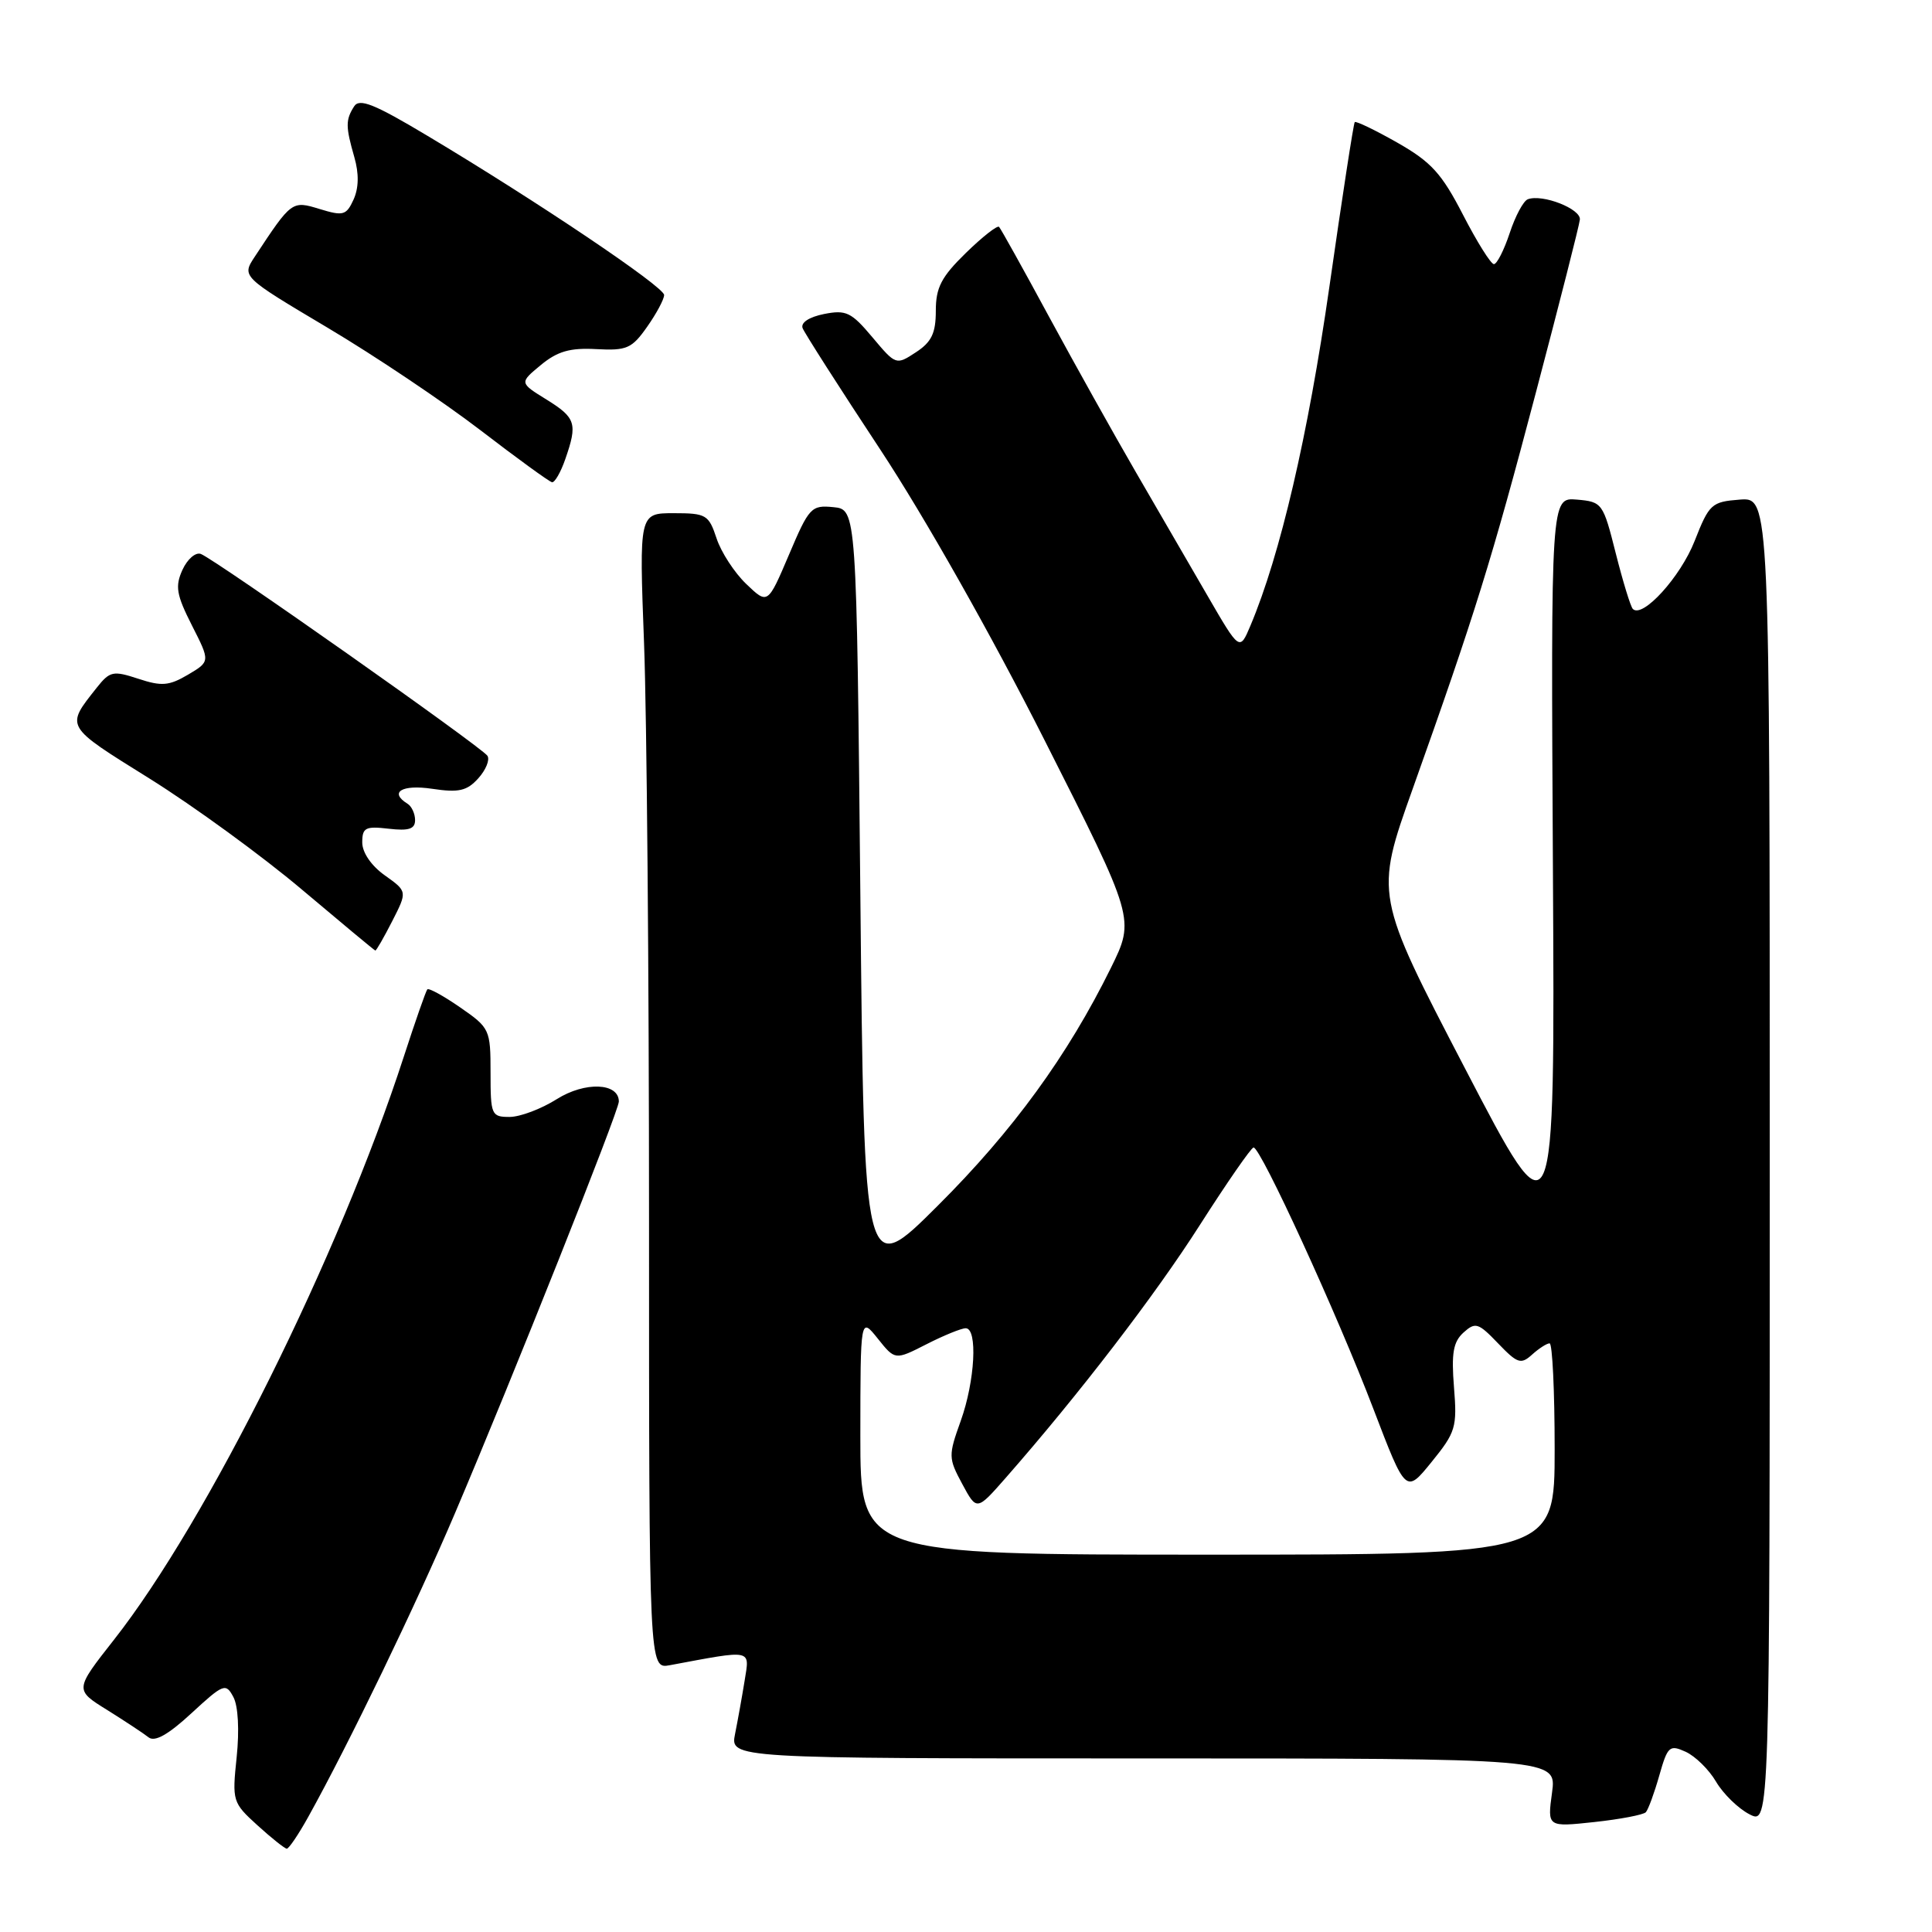 <?xml version="1.0" encoding="UTF-8" standalone="no"?>
<!DOCTYPE svg PUBLIC "-//W3C//DTD SVG 1.1//EN" "http://www.w3.org/Graphics/SVG/1.1/DTD/svg11.dtd" >
<svg xmlns="http://www.w3.org/2000/svg" xmlns:xlink="http://www.w3.org/1999/xlink" version="1.1" viewBox="0 0 256 256">
 <g >
 <path fill="currentColor"
d=" M 40.85 240.74 C 46.21 231.10 55.10 212.69 60.29 200.50 C 67.91 182.60 82.00 147.20 82.00 145.96 C 82.00 143.46 77.51 143.29 73.78 145.64 C 71.72 146.94 68.91 148.00 67.52 148.00 C 65.11 148.00 65.00 147.74 65.00 142.14 C 65.00 136.42 64.90 136.20 60.98 133.49 C 58.77 131.96 56.81 130.88 56.62 131.10 C 56.43 131.32 55.03 135.32 53.51 140.00 C 44.94 166.41 27.50 201.50 15.09 217.29 C 9.89 223.91 9.89 223.91 14.20 226.58 C 16.56 228.06 19.04 229.69 19.69 230.21 C 20.51 230.85 22.29 229.86 25.37 227.01 C 29.62 223.09 29.92 222.98 30.92 224.86 C 31.56 226.04 31.73 229.26 31.36 232.82 C 30.75 238.66 30.81 238.86 34.12 241.87 C 35.98 243.56 37.73 244.95 38.00 244.96 C 38.27 244.97 39.56 243.07 40.85 240.74 Z  M 218.08 240.13 C 218.40 239.78 219.20 237.60 219.86 235.28 C 220.97 231.37 221.22 231.15 223.36 232.12 C 224.63 232.70 226.45 234.48 227.39 236.09 C 228.34 237.70 230.33 239.64 231.81 240.40 C 234.50 241.79 234.50 241.79 234.50 153.85 C 234.50 65.91 234.50 65.91 230.54 66.20 C 226.79 66.49 226.48 66.76 224.54 71.70 C 222.67 76.46 217.64 81.98 216.36 80.69 C 216.06 80.39 215.05 77.08 214.10 73.33 C 212.42 66.66 212.31 66.49 208.94 66.20 C 205.50 65.91 205.50 65.91 205.77 115.20 C 206.04 164.50 206.04 164.50 194.11 141.55 C 182.17 118.61 182.17 118.61 187.18 104.55 C 195.44 81.36 197.62 74.37 203.53 51.95 C 206.64 40.15 209.26 29.87 209.34 29.10 C 209.50 27.68 204.40 25.68 202.45 26.40 C 201.86 26.61 200.78 28.64 200.04 30.89 C 199.29 33.15 198.35 35.00 197.95 35.00 C 197.55 35.00 195.71 32.06 193.86 28.47 C 191.03 22.98 189.65 21.46 185.15 18.90 C 182.21 17.23 179.67 16.01 179.51 16.18 C 179.35 16.36 177.84 26.17 176.15 38.00 C 173.33 57.69 169.64 73.53 165.69 82.90 C 164.26 86.29 164.26 86.29 159.98 78.90 C 157.62 74.83 153.35 67.45 150.47 62.50 C 147.60 57.55 142.45 48.33 139.02 42.00 C 135.60 35.67 132.61 30.30 132.38 30.06 C 132.15 29.83 130.17 31.38 127.98 33.52 C 124.73 36.69 124.00 38.10 124.00 41.18 C 124.00 44.15 123.44 45.32 121.36 46.68 C 118.74 48.40 118.70 48.39 115.59 44.68 C 112.80 41.36 112.11 41.03 109.18 41.61 C 107.20 42.01 106.08 42.75 106.35 43.48 C 106.61 44.14 111.24 51.39 116.66 59.60 C 122.50 68.46 131.35 84.11 138.44 98.14 C 150.39 121.77 150.39 121.77 147.20 128.25 C 141.49 139.84 134.22 149.84 124.26 159.76 C 114.50 169.50 114.50 169.50 114.00 118.50 C 113.50 67.50 113.50 67.50 110.42 67.20 C 107.50 66.91 107.20 67.23 104.54 73.51 C 101.73 80.11 101.73 80.11 98.89 77.39 C 97.32 75.89 95.55 73.17 94.95 71.34 C 93.91 68.20 93.57 68.00 89.27 68.00 C 84.69 68.00 84.69 68.00 85.34 85.25 C 85.70 94.74 86.00 129.20 86.00 161.83 C 86.00 221.16 86.00 221.16 88.75 220.65 C 99.84 218.58 99.34 218.48 98.67 222.68 C 98.33 224.78 97.76 227.96 97.40 229.75 C 96.75 233.00 96.75 233.00 151.51 233.00 C 206.27 233.00 206.27 233.00 205.65 237.55 C 205.03 242.10 205.03 242.10 211.26 241.43 C 214.69 241.06 217.76 240.47 218.08 240.13 Z  M 51.97 122.06 C 53.98 118.12 53.98 118.12 50.99 115.99 C 49.20 114.72 48.00 112.97 48.00 111.63 C 48.00 109.67 48.42 109.45 51.50 109.81 C 54.17 110.12 55.00 109.85 55.00 108.67 C 55.00 107.82 54.55 106.84 54.00 106.50 C 51.52 104.97 53.26 103.92 57.27 104.52 C 60.79 105.05 61.87 104.80 63.37 103.14 C 64.37 102.03 64.93 100.69 64.59 100.15 C 63.91 99.05 28.55 74.15 26.61 73.40 C 25.92 73.14 24.83 74.08 24.18 75.50 C 23.18 77.69 23.37 78.80 25.43 82.87 C 27.86 87.65 27.86 87.65 24.91 89.40 C 22.39 90.88 21.42 90.96 18.33 89.94 C 14.98 88.84 14.56 88.93 12.82 91.12 C 8.66 96.39 8.50 96.11 19.84 103.18 C 25.70 106.84 34.77 113.45 40.00 117.87 C 45.23 122.28 49.60 125.92 49.73 125.95 C 49.86 125.98 50.86 124.23 51.97 122.06 Z  M 74.90 60.85 C 76.55 56.12 76.31 55.36 72.41 52.94 C 68.82 50.72 68.82 50.72 71.66 48.37 C 73.86 46.55 75.52 46.07 79.00 46.26 C 83.05 46.48 83.73 46.18 85.75 43.30 C 86.99 41.54 88.00 39.65 88.00 39.09 C 88.00 38.00 71.18 26.68 56.65 18.00 C 49.57 13.76 47.62 12.99 46.92 14.10 C 45.78 15.89 45.79 16.78 46.95 20.82 C 47.58 23.01 47.54 24.91 46.85 26.44 C 45.89 28.54 45.48 28.65 42.37 27.70 C 38.68 26.57 38.65 26.59 33.76 34.01 C 32.02 36.65 32.02 36.65 43.40 43.42 C 49.66 47.14 58.76 53.25 63.64 56.99 C 68.51 60.73 72.79 63.84 73.15 63.90 C 73.51 63.95 74.30 62.58 74.90 60.85 Z  M 114.00 190.25 C 114.01 174.50 114.01 174.50 116.31 177.37 C 118.60 180.24 118.60 180.24 122.76 178.12 C 125.05 176.95 127.39 176.00 127.96 176.00 C 129.57 176.00 129.20 182.98 127.30 188.28 C 125.65 192.88 125.66 193.21 127.50 196.63 C 129.42 200.20 129.42 200.20 133.24 195.85 C 142.98 184.75 153.06 171.62 159.00 162.30 C 162.58 156.70 165.77 152.09 166.10 152.05 C 167.02 151.97 177.19 174.13 181.99 186.71 C 186.28 197.93 186.28 197.93 189.70 193.71 C 192.89 189.78 193.09 189.12 192.66 183.81 C 192.30 179.30 192.56 177.81 193.92 176.57 C 195.50 175.15 195.88 175.27 198.50 178.00 C 201.07 180.68 201.53 180.83 203.01 179.49 C 203.92 178.67 204.96 178.00 205.33 178.00 C 205.70 178.00 206.00 184.30 206.00 192.00 C 206.00 206.00 206.00 206.00 160.00 206.00 C 114.00 206.00 114.00 206.00 114.00 190.25 Z "/>
</g>
</svg>
